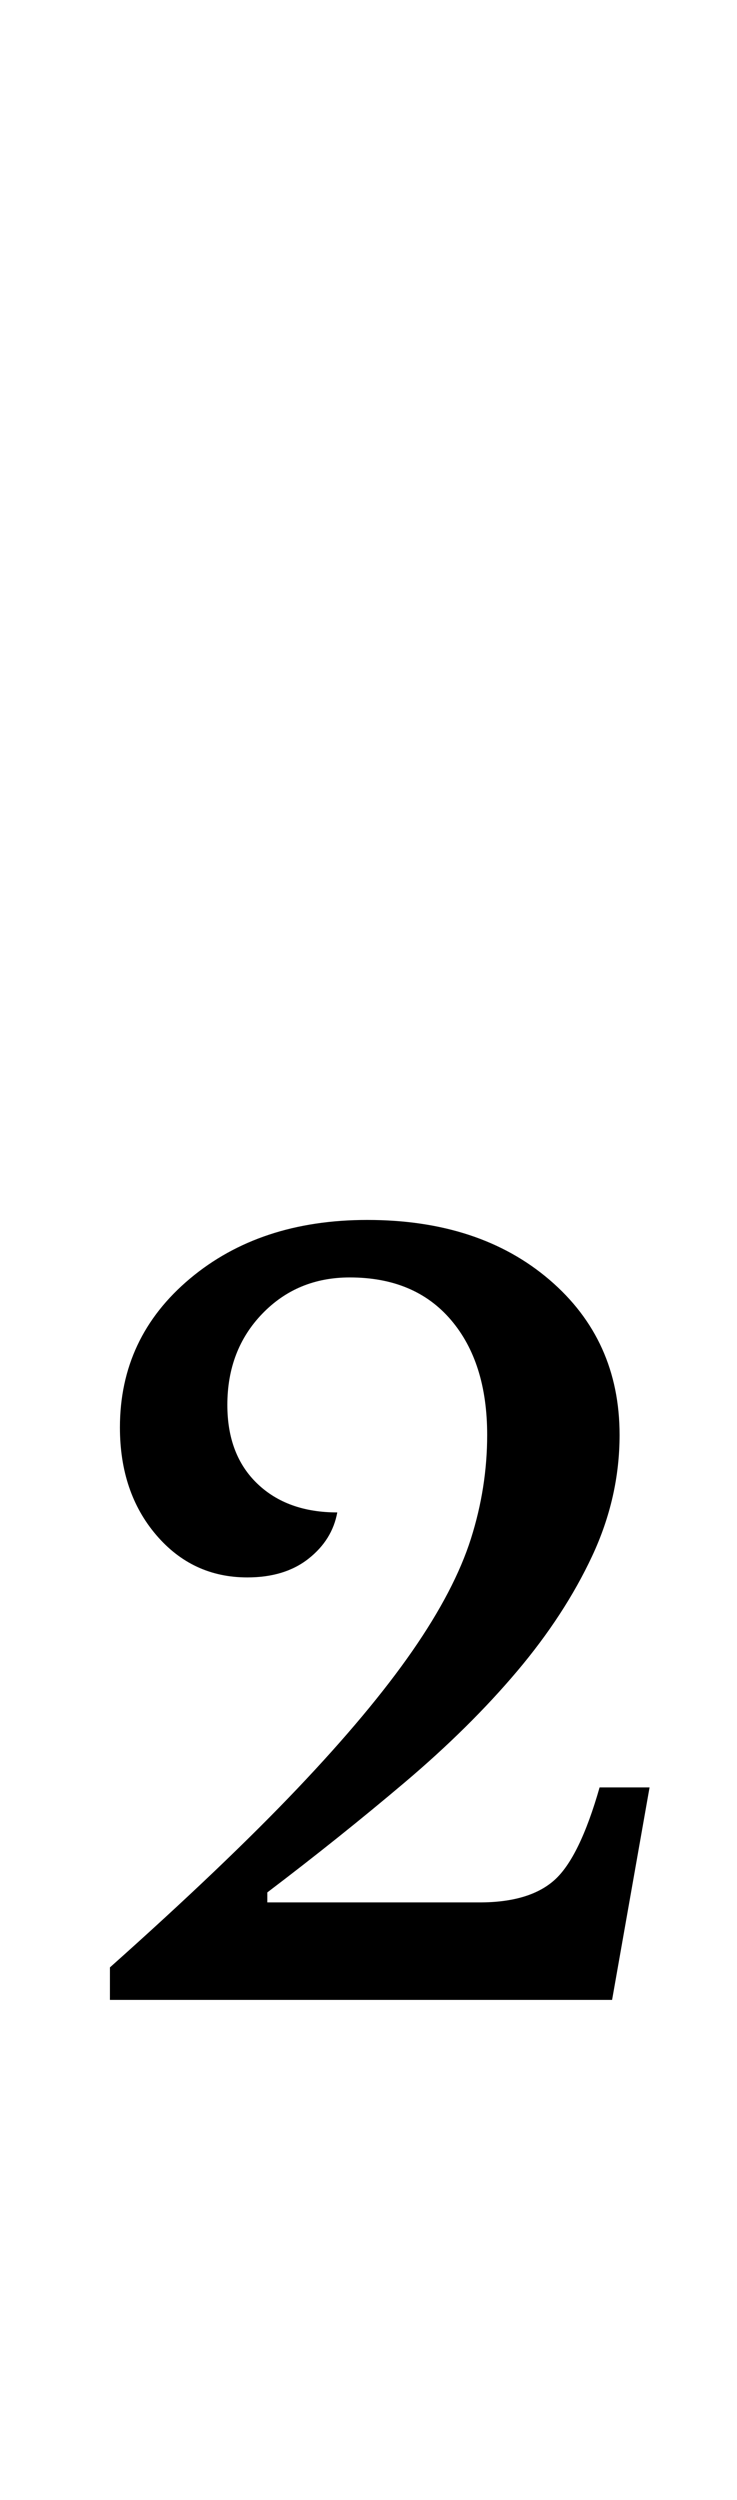 <?xml version="1.0" standalone="no"?>
<!DOCTYPE svg PUBLIC "-//W3C//DTD SVG 1.1//EN" "http://www.w3.org/Graphics/SVG/1.1/DTD/svg11.dtd" >
<svg xmlns="http://www.w3.org/2000/svg" xmlns:xlink="http://www.w3.org/1999/xlink" version="1.1" viewBox="-10 0 295 1000">
  <g transform="matrix(1 0 0 -1 0 800)">
   <path fill="currentColor"
d="M97 39h85q20 0 30 9t18 37h20l-15 -85h-201v13q46 41 75 71.5t46 55t23.5 45t6.5 41.5q0 29 -14.5 46t-40.5 17q-21 0 -35 -14.5t-14 -36.5q0 -20 12 -31.5t32 -11.5q-2 -11 -11.5 -18.5t-24.5 -7.5q-22 0 -36.5 17t-14.5 43q0 36 28 59.5t71 23.5q45 0 73 -24t28 -62
q0 -25 -11 -48.5t-30 -46t-45 -44.5t-55 -44v-4z" />
  </g>

</svg>
